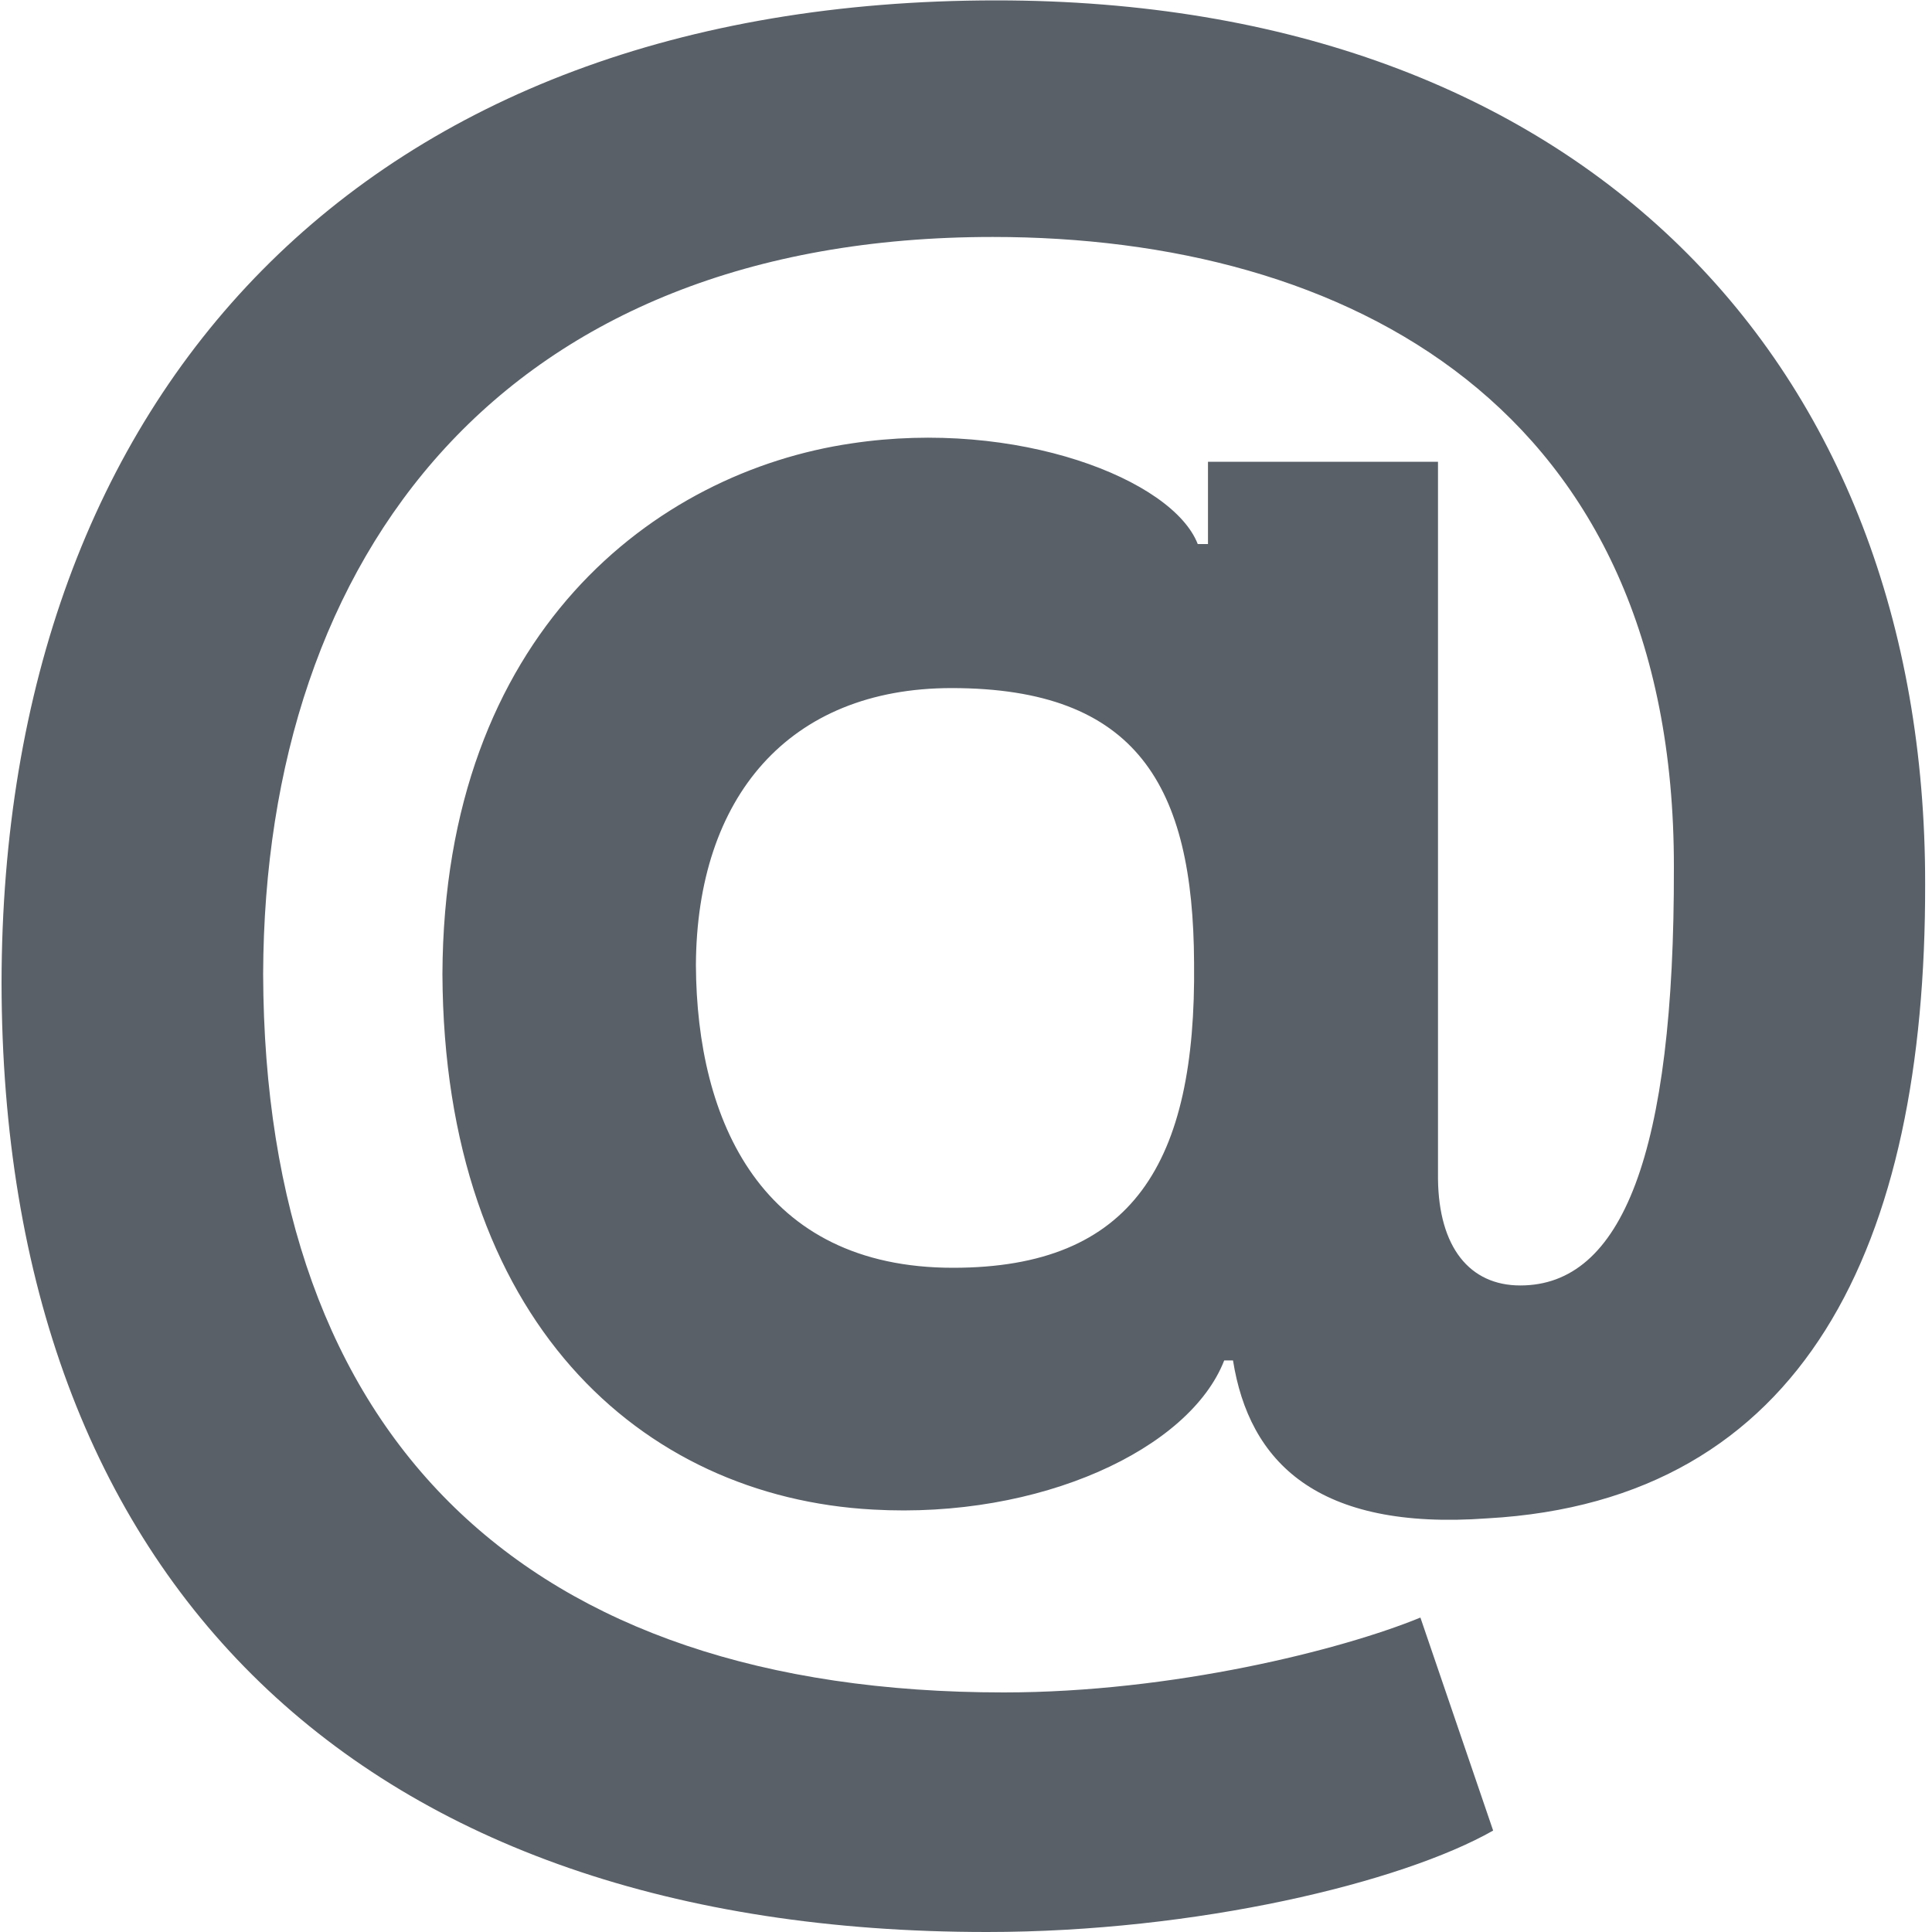 <svg width="20" height="20" viewBox="0 0 20 20" fill="none" xmlns="http://www.w3.org/2000/svg">
<path d="M10.216 20C12.384 20 14.506 19.49 15.457 18.95L14.704 16.745C13.89 17.079 12.14 17.52 10.391 17.52C5.432 17.52 2.739 14.889 2.724 10.082C2.739 5.731 5.219 2.453 10.277 2.453C13.935 2.453 17.335 4.202 17.328 8.979C17.335 11.953 16.788 13.307 15.738 13.307C15.213 13.307 14.894 12.911 14.886 12.204V4.78H12.505V5.632H12.399C12.14 4.963 10.528 4.332 8.816 4.59C6.786 4.887 4.595 6.553 4.58 10.082C4.595 13.664 6.634 15.497 9.037 15.627C10.764 15.725 12.315 15.003 12.673 14.083H12.764C12.931 15.132 13.631 15.847 15.396 15.718C18.681 15.535 19.936 12.888 19.929 9.154C19.936 3.746 16.362 0.004 10.315 0.004C3.774 0.004 0.024 4.058 0.016 10.173C0.024 16.387 3.743 20 10.216 20ZM9.866 13.124C7.881 13.124 7.212 11.603 7.204 9.991C7.212 8.256 8.162 7.123 9.851 7.123C11.775 7.123 12.353 8.142 12.361 9.968C12.384 12.037 11.729 13.124 9.866 13.124Z" fill="#596068"/>
</svg>
